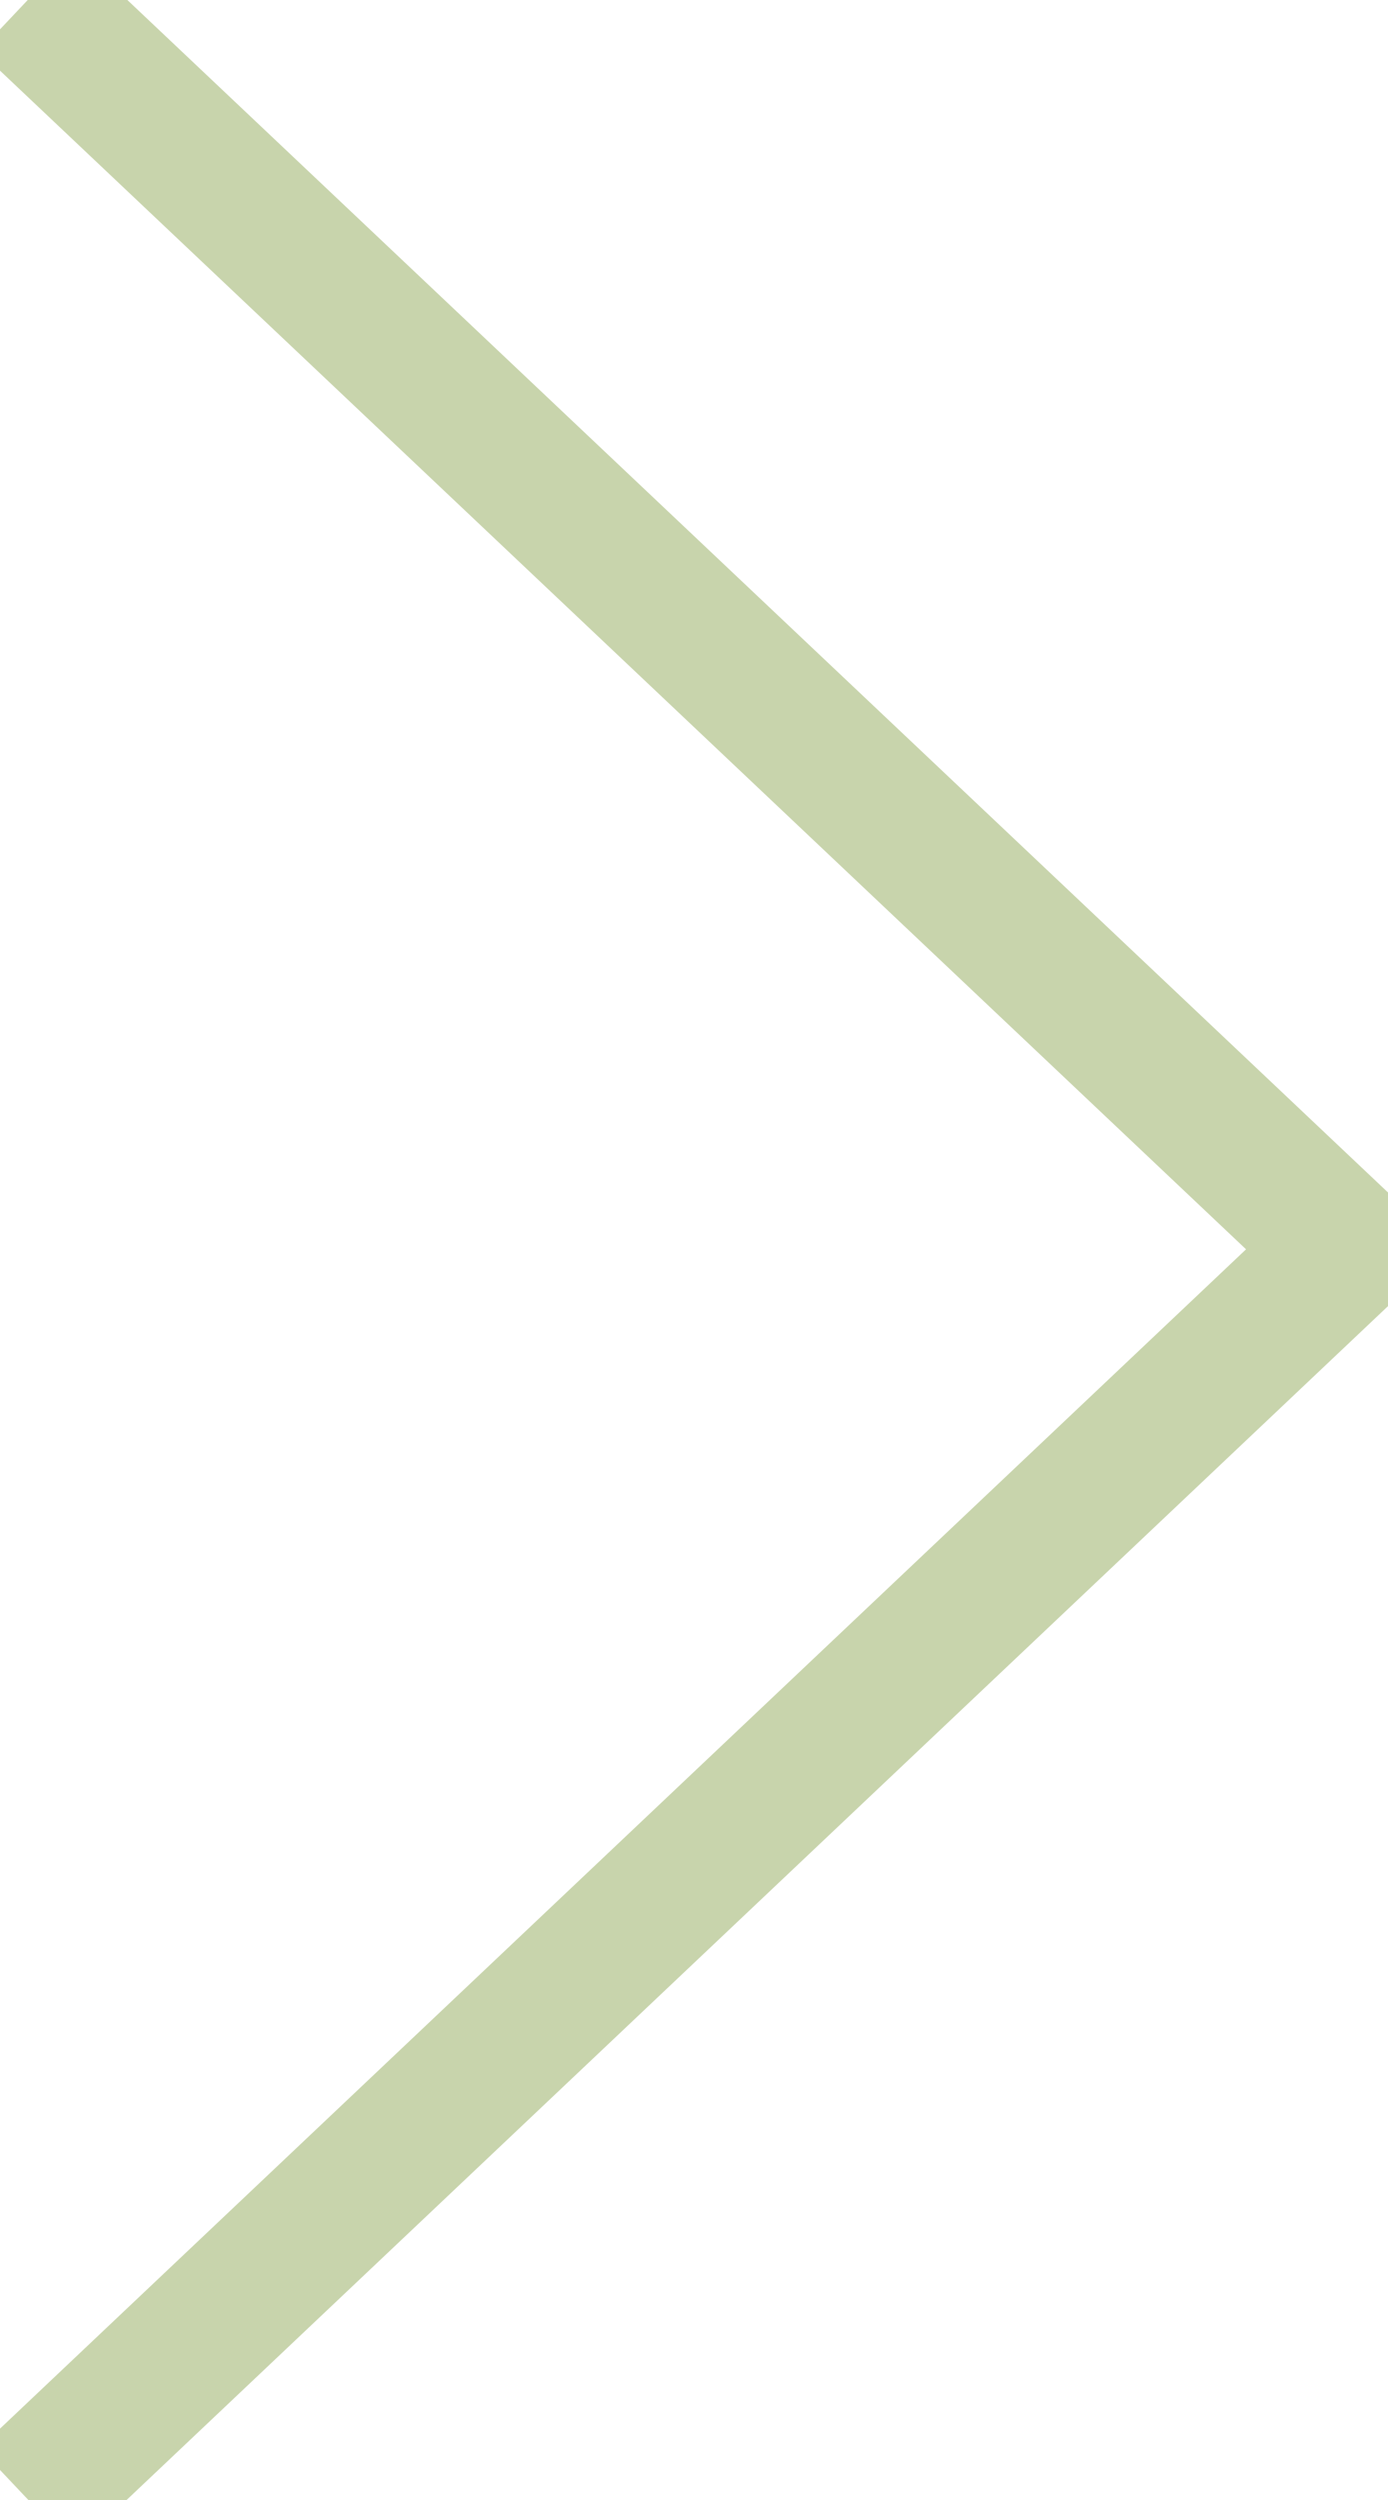 <svg version="1.2" baseProfile="tiny-ps" xmlns="http://www.w3.org/2000/svg" viewBox="0 0 20 36" width="20" height="36">
	<style>
		tspan { white-space:pre }
		.shp0 { fill: none;stroke: #c8d4ac;stroke-width: 2 }
	</style>
	<g>
		<path class="shp0" d="M0.39 0.01L19.41 17.99L0.39 35.98" />
	</g>
</svg>

